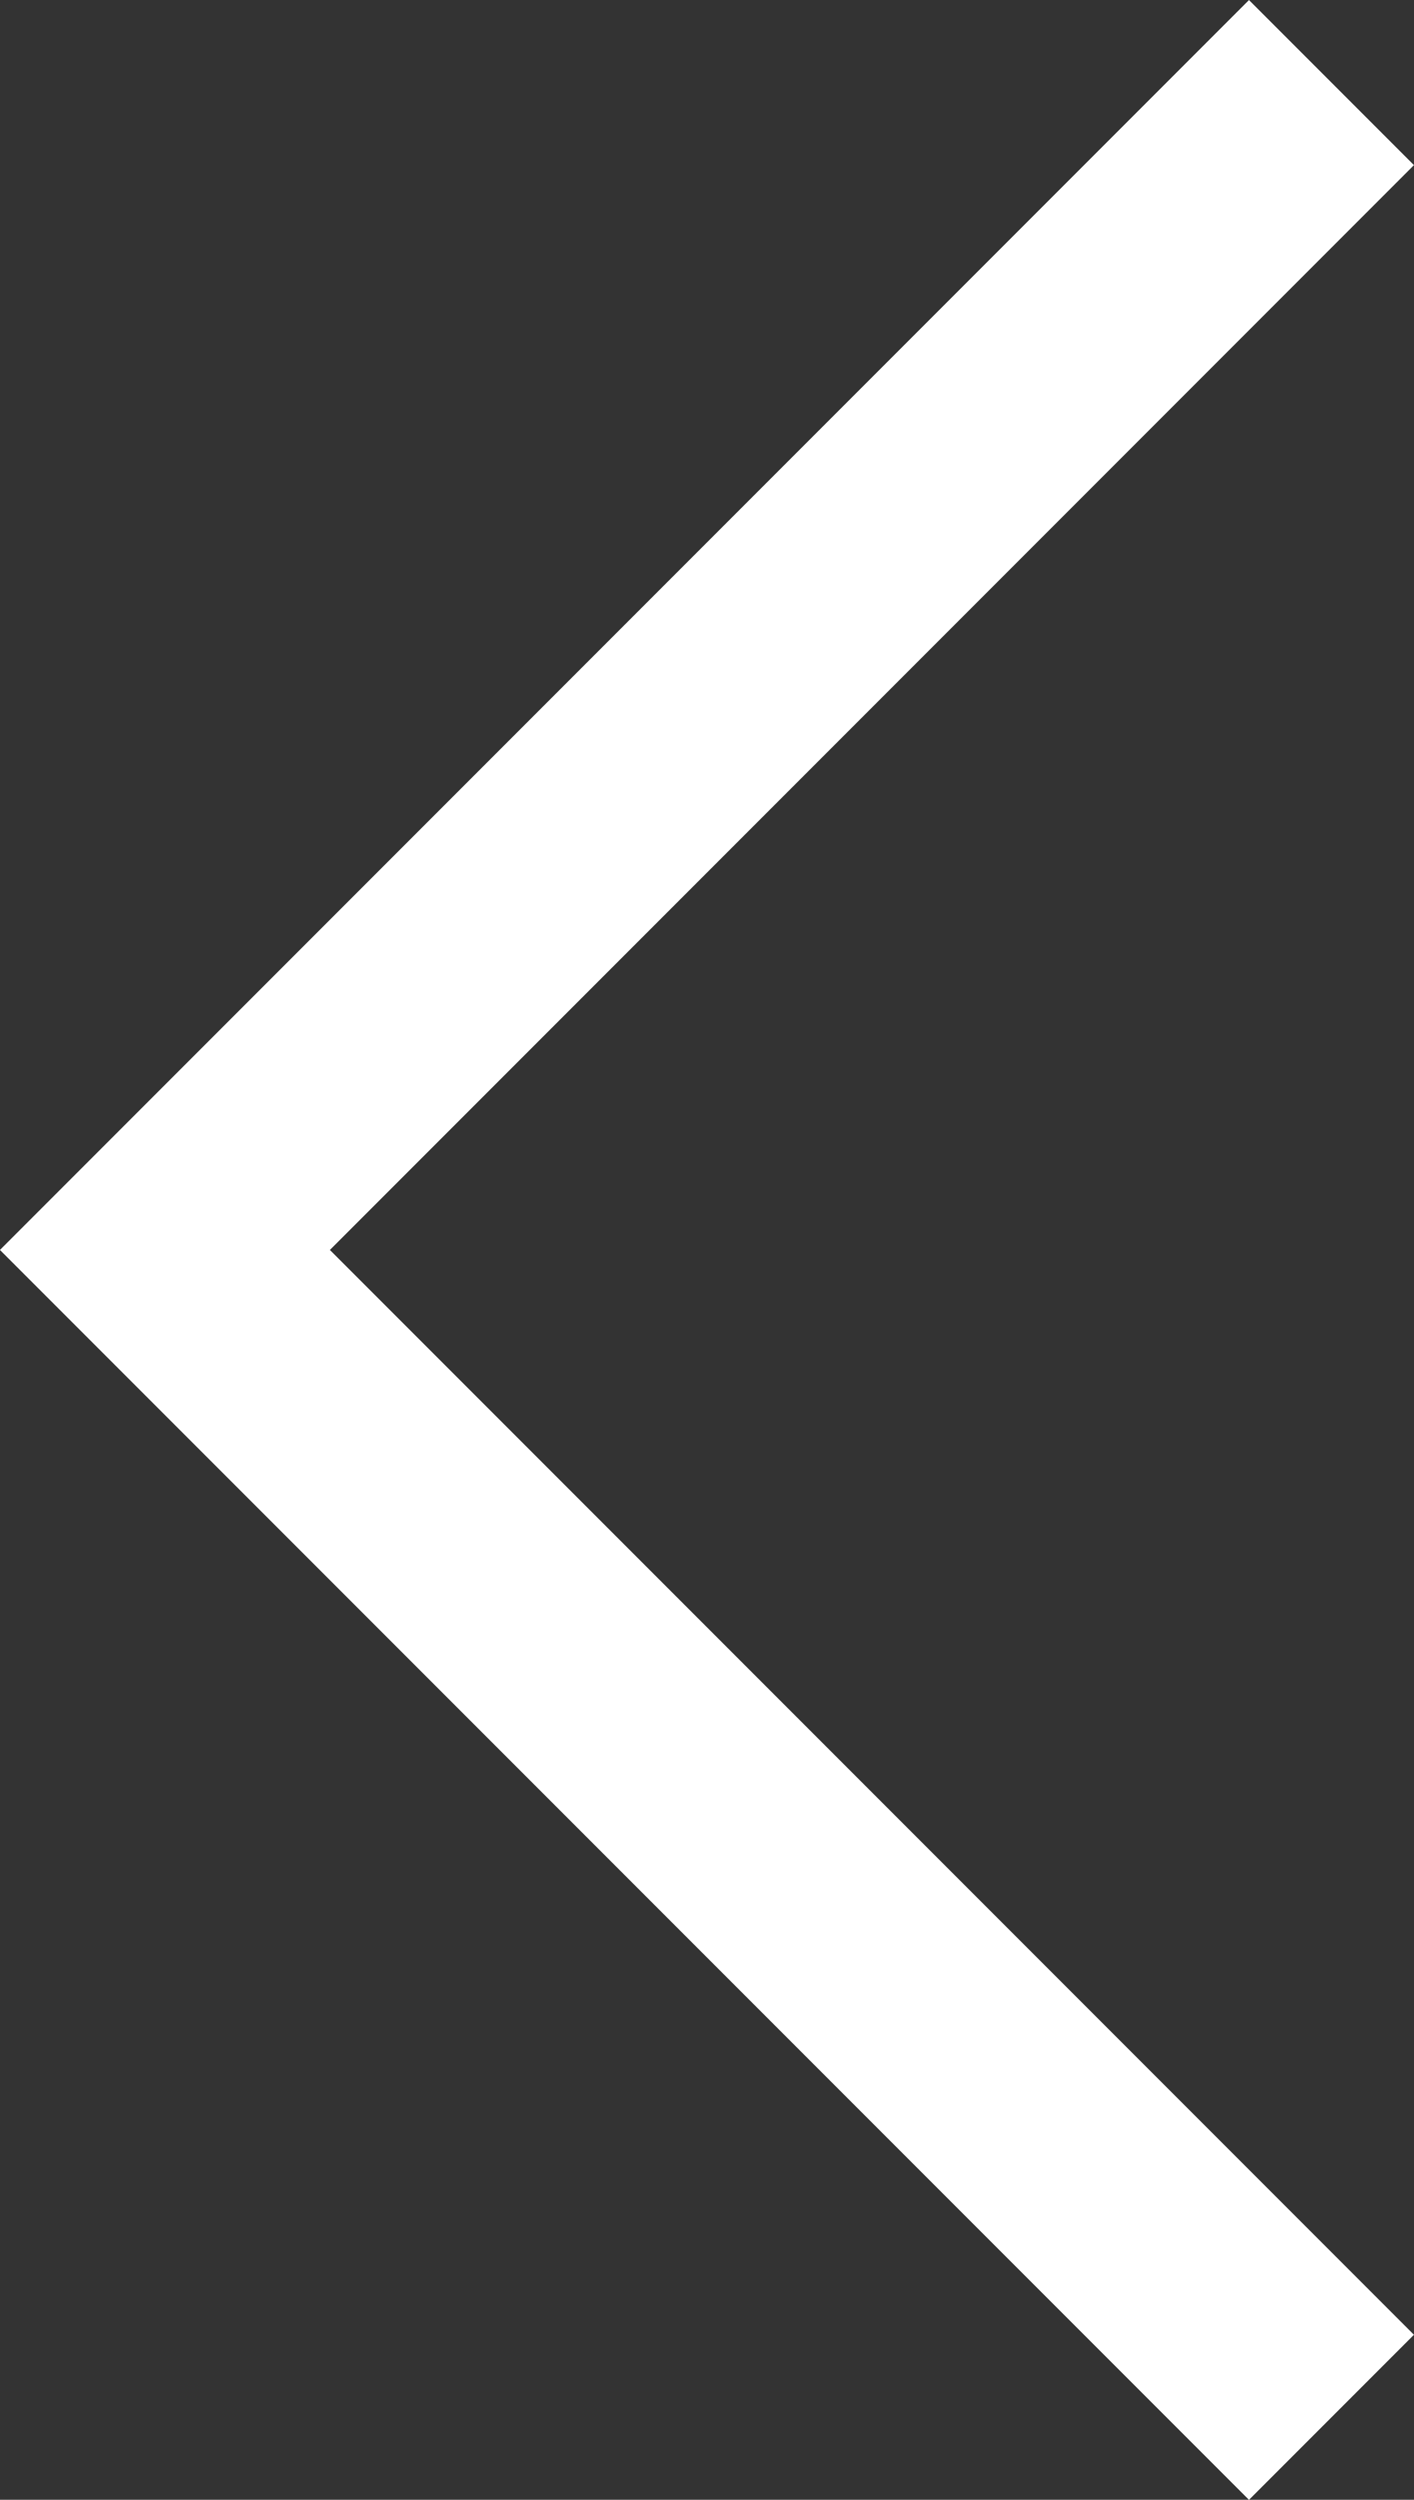 <svg xmlns="http://www.w3.org/2000/svg" width="9.697" height="17.131" viewBox="0 0 9.697 17.131">
  <rect x="0" y="0" width="9.697" height="17.131" fill="#333333" stroke="none"/>
  <path id="path-7" d="M8.8.8l-8,8,8,8" transform="translate(0.331 -0.234)" fill="none" stroke="#fff" stroke-width="1.6" fill-rule="evenodd"/>
</svg>
